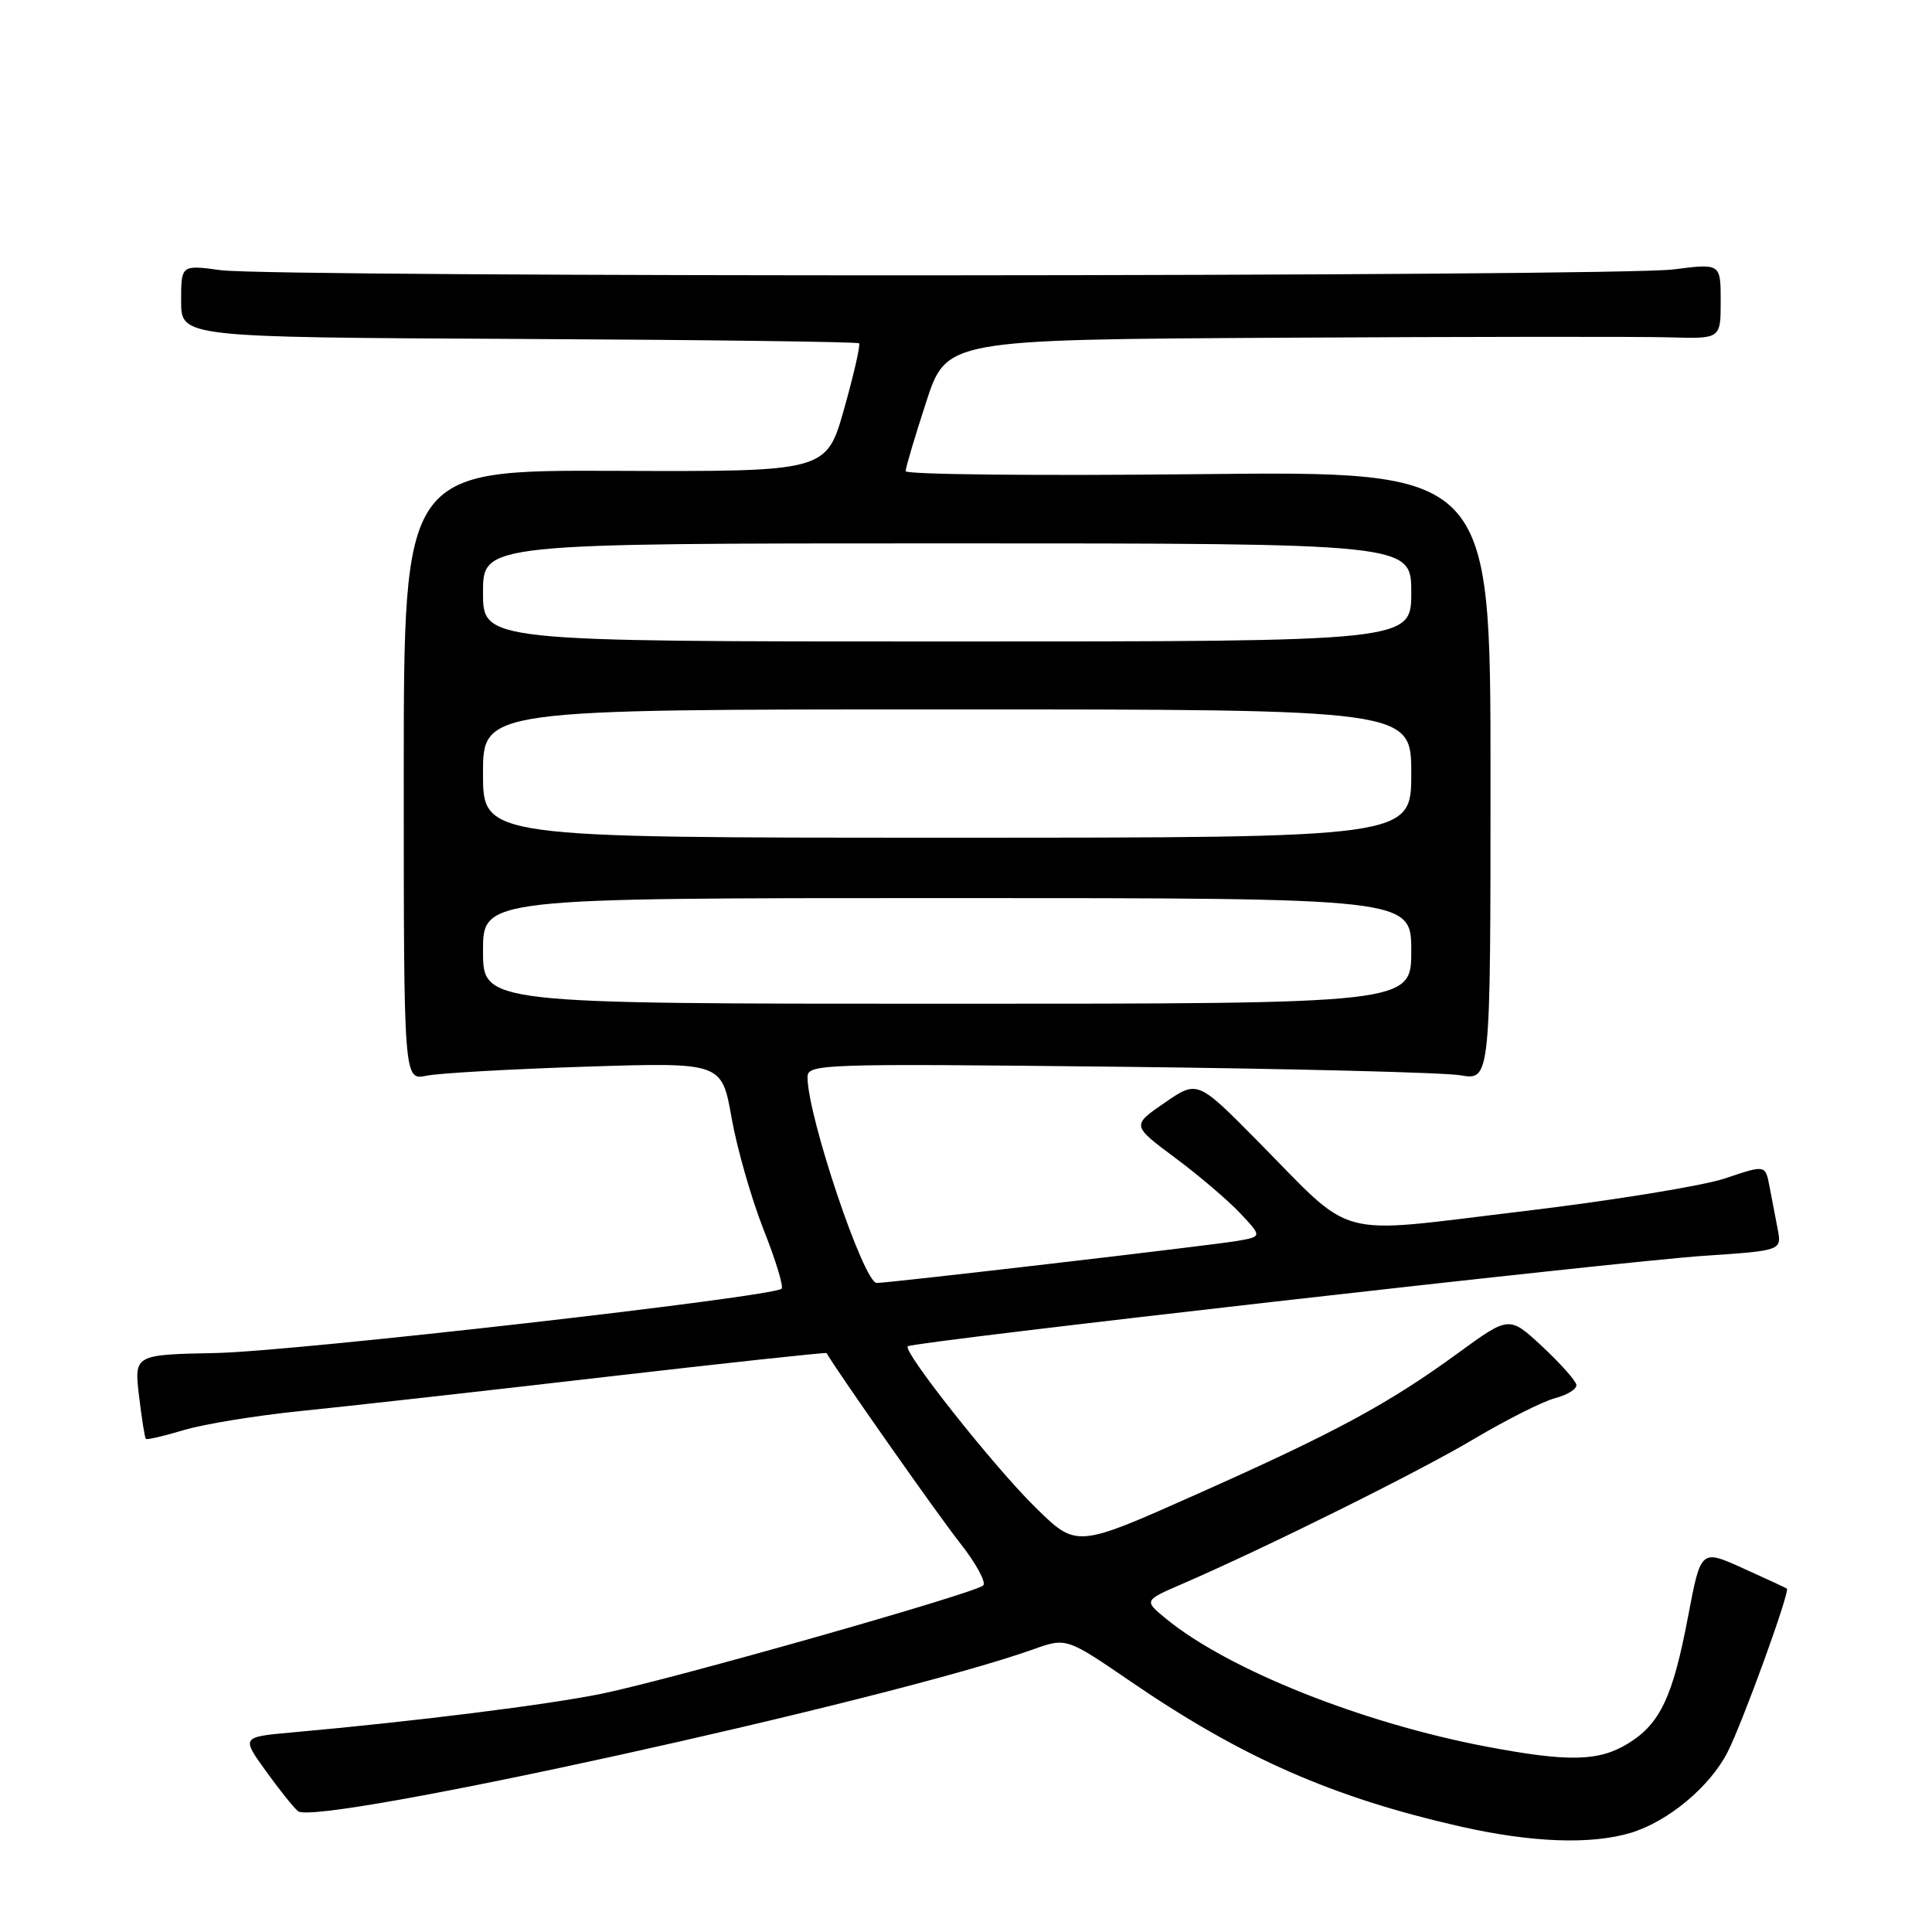 <?xml version="1.0" encoding="UTF-8" standalone="no"?>
<!DOCTYPE svg PUBLIC "-//W3C//DTD SVG 1.1//EN" "http://www.w3.org/Graphics/SVG/1.1/DTD/svg11.dtd" >
<svg xmlns="http://www.w3.org/2000/svg" xmlns:xlink="http://www.w3.org/1999/xlink" version="1.1" viewBox="0 0 256 256">
 <g >
 <path fill="currentColor"
d=" M 216.08 242.86 C 221.03 241.37 226.58 236.75 228.92 232.15 C 230.92 228.22 237.22 210.85 236.77 210.50 C 236.62 210.39 233.99 209.17 230.93 207.79 C 225.37 205.28 225.37 205.28 223.68 214.19 C 221.66 224.86 219.97 228.44 215.70 231.04 C 211.82 233.41 207.80 233.49 196.93 231.43 C 180.45 228.30 162.75 221.24 154.53 214.51 C 151.57 212.08 151.57 212.08 156.53 209.93 C 167.80 205.05 188.01 195.02 195.31 190.67 C 199.61 188.12 204.45 185.68 206.07 185.26 C 207.68 184.84 208.95 184.05 208.88 183.50 C 208.80 182.95 206.77 180.67 204.36 178.42 C 199.98 174.35 199.98 174.35 193.24 179.26 C 183.96 186.03 176.98 189.80 158.51 198.02 C 142.65 205.09 142.65 205.09 137.25 199.79 C 131.78 194.44 119.60 179.07 120.28 178.39 C 120.87 177.80 214.41 167.17 225.80 166.40 C 236.09 165.71 236.09 165.71 235.55 162.85 C 235.25 161.28 234.76 158.73 234.46 157.17 C 233.92 154.34 233.92 154.34 228.59 156.14 C 225.66 157.13 213.52 159.10 201.61 160.52 C 176.35 163.54 179.73 164.44 166.59 151.14 C 158.67 143.13 158.67 143.13 154.31 146.13 C 149.95 149.13 149.95 149.13 155.73 153.43 C 158.90 155.79 162.79 159.11 164.37 160.80 C 167.24 163.86 167.24 163.86 163.87 164.44 C 160.49 165.02 117.77 170.00 116.17 170.00 C 114.44 170.00 107.00 147.88 107.00 142.74 C 107.00 140.97 108.69 140.92 148.25 141.35 C 170.94 141.60 191.30 142.11 193.50 142.48 C 197.50 143.16 197.50 143.16 197.50 102.79 C 197.50 62.41 197.50 62.41 158.75 62.83 C 137.44 63.06 120.00 62.88 120.00 62.43 C 120.00 61.99 121.22 57.88 122.71 53.31 C 125.41 45.00 125.41 45.00 169.96 44.75 C 194.46 44.61 217.54 44.59 221.25 44.70 C 228.00 44.90 228.00 44.90 228.00 39.90 C 228.00 34.90 228.00 34.90 221.75 35.70 C 214.06 36.68 36.54 36.77 29.25 35.80 C 24.00 35.09 24.00 35.09 24.00 39.89 C 24.00 44.69 24.00 44.69 68.73 44.91 C 93.33 45.03 113.62 45.29 113.83 45.49 C 114.03 45.70 113.14 49.61 111.85 54.18 C 109.50 62.50 109.50 62.50 81.50 62.39 C 53.50 62.28 53.50 62.28 53.50 102.72 C 53.50 143.15 53.50 143.15 56.50 142.54 C 58.15 142.20 67.63 141.66 77.57 141.34 C 95.64 140.76 95.64 140.76 96.94 148.13 C 97.66 152.18 99.56 158.82 101.16 162.88 C 102.77 166.93 103.85 170.48 103.57 170.76 C 102.49 171.84 38.89 179.08 28.64 179.28 C 17.78 179.50 17.78 179.50 18.42 184.95 C 18.78 187.95 19.18 190.52 19.33 190.66 C 19.47 190.81 21.74 190.28 24.37 189.49 C 26.99 188.70 33.94 187.57 39.82 186.97 C 45.69 186.38 63.76 184.36 79.96 182.48 C 96.16 180.61 109.46 179.17 109.53 179.29 C 110.62 181.30 124.32 200.81 127.18 204.42 C 129.31 207.12 130.71 209.67 130.28 210.08 C 129.20 211.12 89.20 222.47 79.81 224.41 C 72.69 225.88 54.85 228.11 38.75 229.55 C 31.99 230.16 31.99 230.16 35.20 234.63 C 36.96 237.08 38.89 239.50 39.49 239.99 C 41.94 242.02 118.03 225.28 136.90 218.55 C 141.30 216.98 141.30 216.98 149.90 222.86 C 164.58 232.90 176.61 238.19 193.50 242.02 C 202.91 244.15 210.78 244.45 216.08 242.86 Z  M 64.00 126.00 C 64.00 119.00 64.00 119.00 125.50 119.00 C 187.00 119.00 187.00 119.00 187.00 126.00 C 187.00 133.00 187.00 133.00 125.50 133.00 C 64.00 133.00 64.00 133.00 64.00 126.00 Z  M 64.00 102.50 C 64.00 94.00 64.00 94.00 125.50 94.00 C 187.00 94.00 187.00 94.00 187.00 102.50 C 187.00 111.00 187.00 111.00 125.50 111.00 C 64.00 111.00 64.00 111.00 64.00 102.50 Z  M 64.00 78.50 C 64.00 72.00 64.00 72.00 125.50 72.00 C 187.00 72.00 187.00 72.00 187.00 78.50 C 187.00 85.00 187.00 85.00 125.50 85.00 C 64.00 85.00 64.00 85.00 64.00 78.50 Z "/>
</g>
</svg>